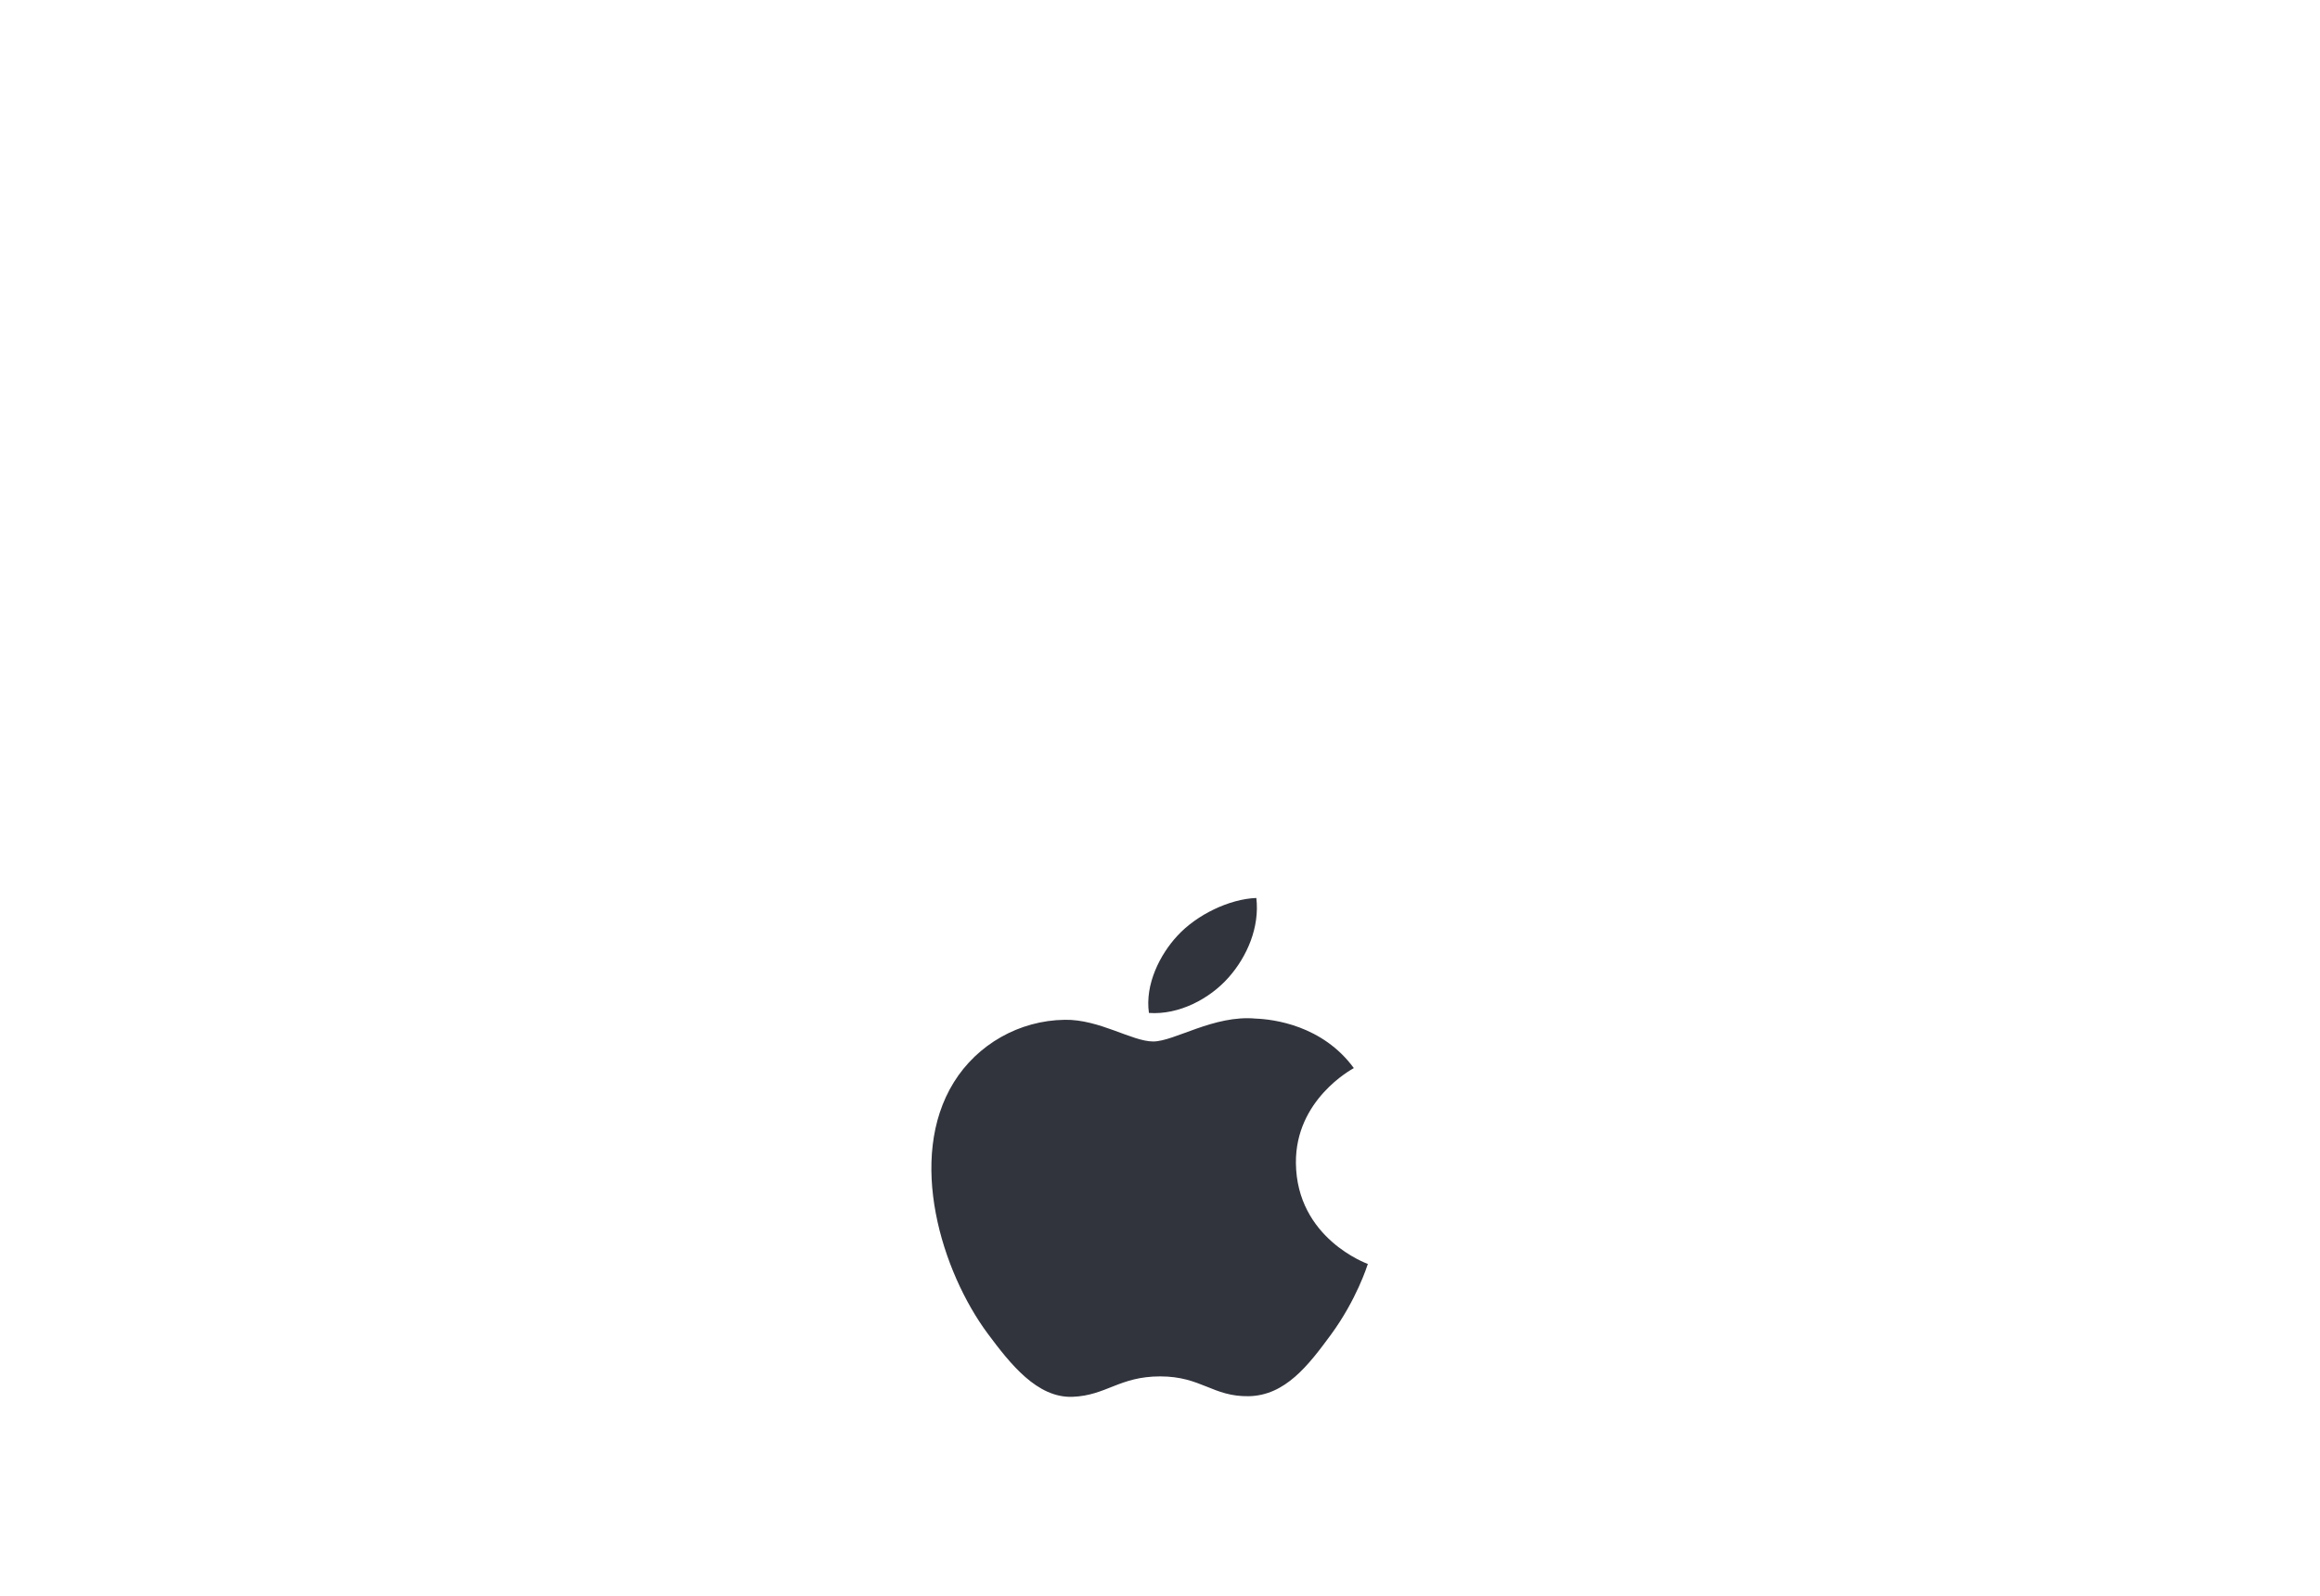 <svg width="93" height="64" viewBox="0 0 93 64" fill="none" xmlns="http://www.w3.org/2000/svg">
<g filter="url(#filter0_d_333_2252)">
<path d="M24.5 42C24.5 29.85 34.35 20 46.5 20V20C58.65 20 68.5 29.85 68.5 42V42C68.5 54.15 58.65 64 46.5 64V64C34.35 64 24.5 54.15 24.5 42V42Z" fill="white"/>
<g clip-path="url(#clip0_333_2252)">
<path d="M51.948 42.625C51.978 45.652 54.801 46.659 54.832 46.672C54.808 46.743 54.381 48.107 53.345 49.517C52.449 50.735 51.52 51.949 50.056 51.974C48.617 51.999 48.154 51.18 46.509 51.18C44.865 51.18 44.351 51.949 42.989 51.999C41.575 52.048 40.499 50.681 39.596 49.467C37.751 46.984 36.34 42.451 38.234 39.391C39.175 37.871 40.856 36.908 42.68 36.884C44.068 36.859 45.378 37.753 46.227 37.753C47.075 37.753 48.667 36.678 50.34 36.836C51.041 36.863 53.008 37.099 54.27 38.82C54.169 38.879 51.924 40.095 51.948 42.625ZM49.244 35.193C49.995 34.348 50.499 33.171 50.362 32C49.28 32.04 47.972 32.671 47.196 33.516C46.501 34.264 45.892 35.462 46.056 36.609C47.262 36.696 48.494 36.039 49.244 35.193Z" fill="#32343D"/>
</g>
</g>
<defs>
<filter id="filter0_d_333_2252" x="0.5" y="0" width="92" height="92" filterUnits="userSpaceOnUse" color-interpolation-filters="sRGB">
<feFlood flood-opacity="0" result="BackgroundImageFix"/>
<feColorMatrix in="SourceAlpha" type="matrix" values="0 0 0 0 0 0 0 0 0 0 0 0 0 0 0 0 0 0 127 0" result="hardAlpha"/>
<feOffset dy="4"/>
<feGaussianBlur stdDeviation="12"/>
<feColorMatrix type="matrix" values="0 0 0 0 0 0 0 0 0 0 0 0 0 0 0 0 0 0 0.08 0"/>
<feBlend mode="normal" in2="BackgroundImageFix" result="effect1_dropShadow_333_2252"/>
<feBlend mode="normal" in="SourceGraphic" in2="effect1_dropShadow_333_2252" result="shape"/>
</filter>
<clipPath id="clip0_333_2252">
<rect width="17.5" height="20" fill="white" transform="translate(37.333 32)"/>
</clipPath>
</defs>
</svg>
